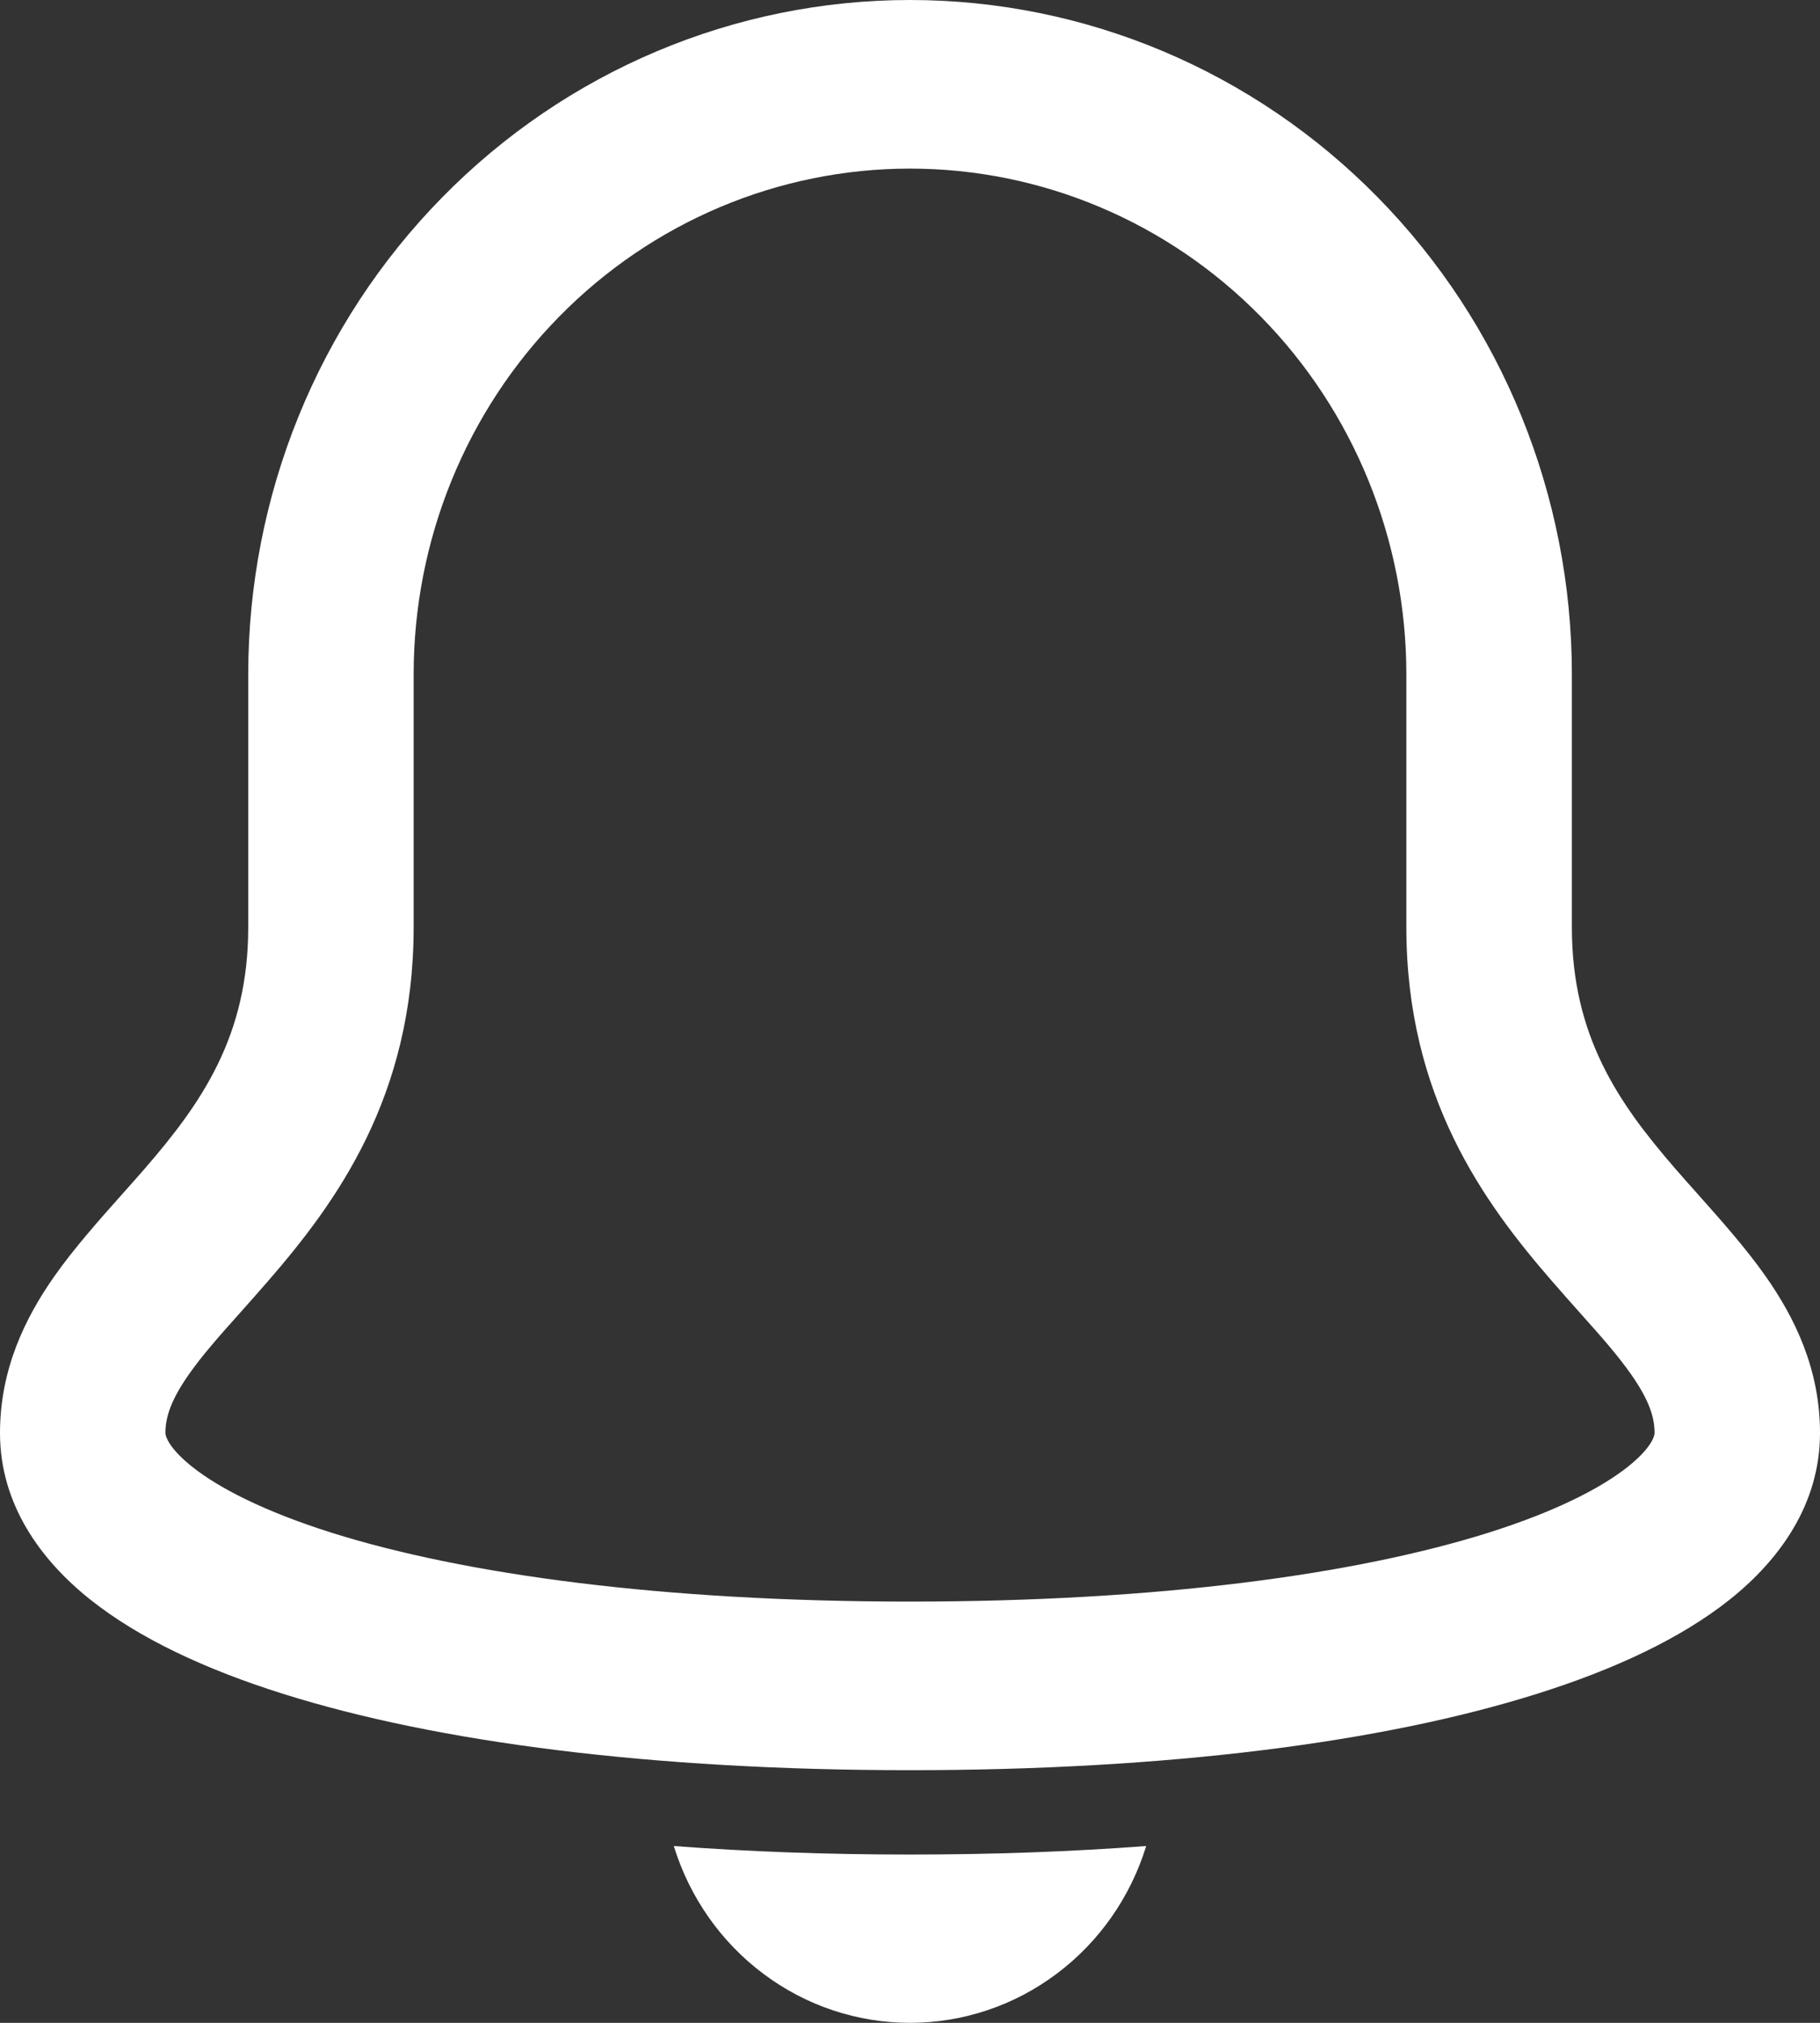 <svg width="18" height="20" viewBox="0 0 18 20" fill="none" xmlns="http://www.w3.org/2000/svg">
<rect x="0" y="0" width="18" height="20" fill="#333333" stroke="none"/>
<path fill-rule="evenodd" clip-rule="evenodd" d="M4.372 1.953C5.599 0.702 7.264 0 9 0C10.736 0 12.401 0.702 13.628 1.953C14.856 3.203 15.546 4.899 15.546 6.668V9.168C15.546 10.239 16.001 10.9 16.568 11.554C16.634 11.63 16.706 11.711 16.781 11.795C17.009 12.051 17.267 12.34 17.464 12.621C17.748 13.026 18 13.534 18 14.168C18 14.875 17.596 15.425 17.11 15.813C16.623 16.201 15.964 16.507 15.204 16.746C13.677 17.228 11.542 17.502 9 17.502C6.458 17.502 4.323 17.228 2.796 16.746C2.036 16.507 1.377 16.201 0.89 15.813C0.404 15.425 0 14.875 0 14.168C0 13.534 0.252 13.026 0.536 12.621C0.733 12.34 0.991 12.051 1.219 11.795C1.294 11.711 1.366 11.63 1.432 11.554C1.999 10.9 2.455 10.239 2.455 9.168V6.668C2.455 4.899 3.144 3.203 4.372 1.953ZM9 1.667C7.698 1.667 6.449 2.194 5.529 3.132C4.608 4.069 4.091 5.341 4.091 6.668V9.168C4.091 10.847 3.319 11.895 2.659 12.657C2.553 12.78 2.456 12.888 2.368 12.987C2.165 13.214 2.005 13.394 1.867 13.59C1.691 13.842 1.636 14.012 1.636 14.168C1.636 14.172 1.634 14.289 1.899 14.501C2.167 14.714 2.617 14.945 3.279 15.154C4.595 15.568 6.551 15.835 9 15.835C11.449 15.835 13.405 15.568 14.721 15.154C15.383 14.945 15.833 14.714 16.101 14.501C16.366 14.289 16.364 14.172 16.364 14.168C16.364 14.012 16.309 13.842 16.133 13.59C15.995 13.394 15.835 13.214 15.632 12.987C15.544 12.888 15.447 12.78 15.341 12.657C14.681 11.895 13.909 10.847 13.909 9.168V6.668C13.909 5.341 13.392 4.069 12.471 3.132C11.551 2.194 10.302 1.667 9 1.667Z" fill="white"/>
<path d="M9 18.336C8.173 18.336 7.396 18.307 6.664 18.252C6.82 18.759 7.131 19.202 7.551 19.516C7.971 19.831 8.479 20 9 20C9.521 20 10.029 19.831 10.449 19.516C10.869 19.202 11.18 18.759 11.336 18.252C10.604 18.307 9.827 18.336 9 18.336Z" fill="white"/>
</svg>
